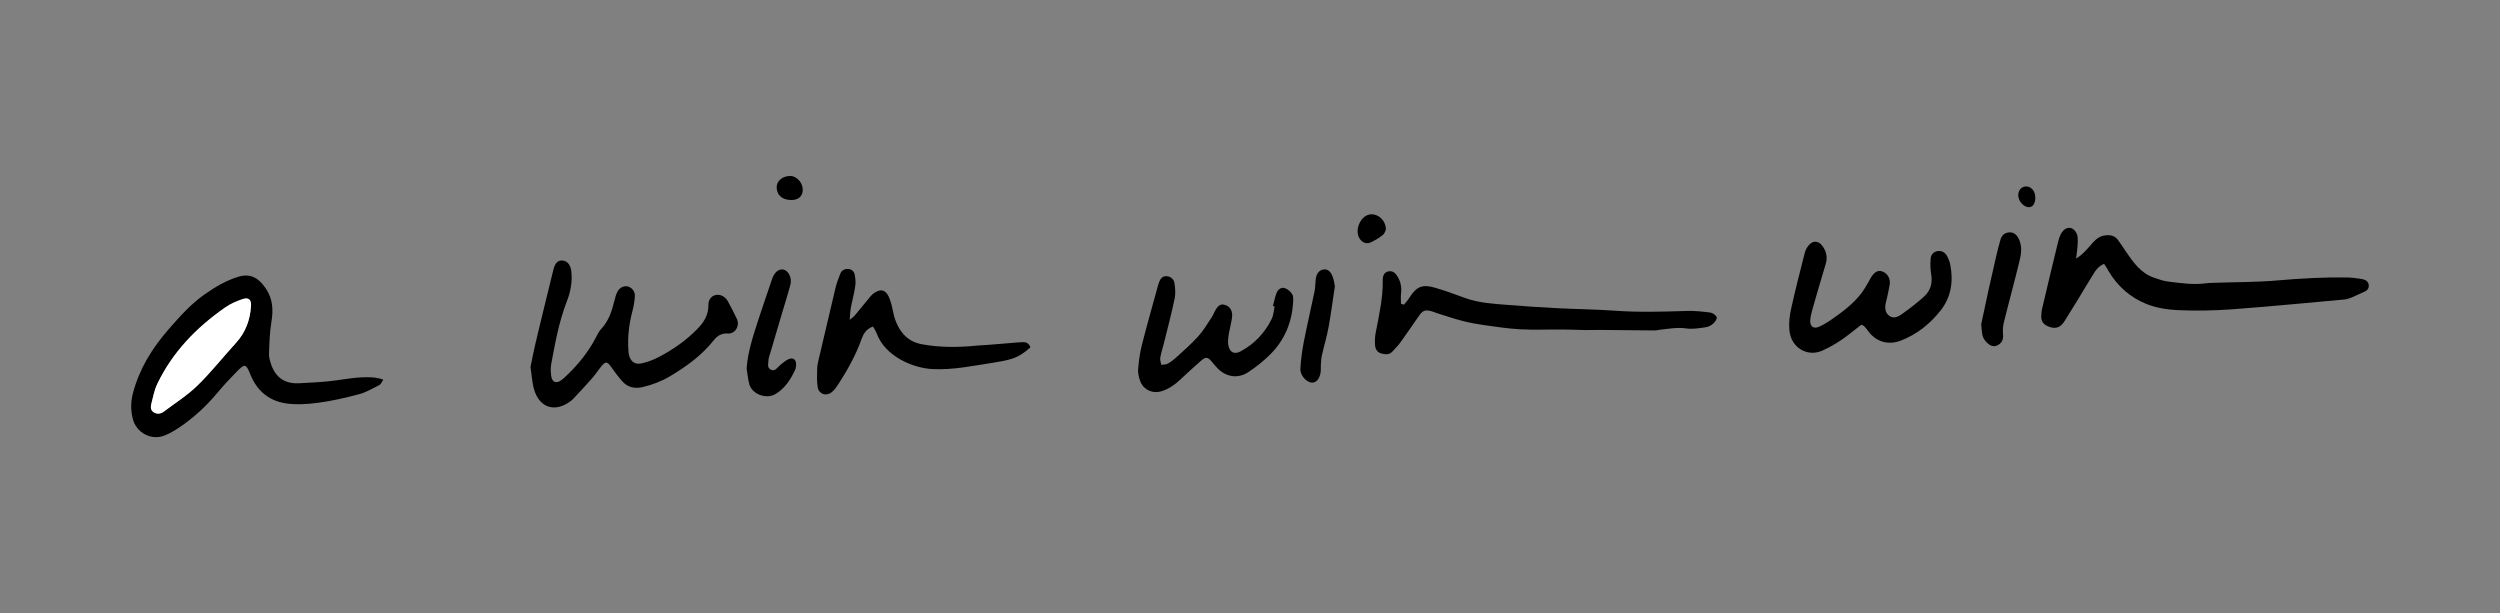 <?xml version="1.0" encoding="utf-8"?>
<!-- Generator: Adobe Illustrator 21.1.0, SVG Export Plug-In . SVG Version: 6.00 Build 0)  -->
<svg version="1.1" id="Layer_1" xmlns="http://www.w3.org/2000/svg" xmlns:xlink="http://www.w3.org/1999/xlink" x="0px" y="0px"
	 viewBox="0 0 4000 981" style="enable-background:new 0 0 4000 981;" xml:space="preserve">
<rect x="0" y="0" width="4000" height="981" fill="#808080" stroke="none"/>
<style type="text/css">
	.st0{fill:#D7DF23;}
	.st1{clip-path:url(#SVGID_2_);}
	.st2{clip-path:url(#SVGID_2_);fill:#FFFFFF;}
	.st3{clip-path:url(#SVGID_4_);fill:#A4B8D6;}
	.st4{clip-path:url(#SVGID_4_);fill:#BCBEC0;}
	.st5{clip-path:url(#SVGID_4_);fill:#8DC63F;}
	.st6{clip-path:url(#SVGID_4_);}
	.st7{fill:#009444;}
	.st8{fill:#D19565;}
	.st9{fill:#FFFFFF;}
	.st10{fill:none;stroke:#000000;stroke-width:0.131;stroke-miterlimit:10;}
	.st11{fill:none;}
	.st12{clip-path:url(#SVGID_6_);}
	.st13{clip-path:url(#SVGID_6_);fill:#FFFFFF;}
</style>
<g>
	<defs>
		<rect id="SVGID_5_" x="209.8" y="281.6" width="3580.4" height="417.9"/>
	</defs>
	<clipPath id="SVGID_2_">
		<use xlink:href="#SVGID_5_"  style="overflow:visible;"/>
	</clipPath>
	<path class="st1" d="M401.6,489.6c0.8-9.7-3.5-14.2-13.1-11.2c-9.9,3.2-19.9,7.7-28.4,13.6c-45.9,32-84,71.3-108.5,122.3
		c-4.7,9.8-6.6,20.9-9.4,31.5c-1.3,5-1.5,10.4,3.6,13.7c5.7,3.7,11.6,2.6,16.7-1.3c17.9-13.5,37.3-25.7,53.3-41.3
		c22-21.5,41.1-45.8,61.9-68.5C393,531.7,400.2,511.9,401.6,489.6 M613.3,607.4c-2.8,4-3.9,7.5-6.3,8.7
		c-10.6,5.3-21.1,11.6-32.4,14.6c-21.7,5.8-43.8,10.9-66,13.8c-17.6,2.3-36.2,3.5-53.5,0.5c-25.9-4.5-44.4-20.7-54.5-45.8
		c-6.9-17.3-8.9-17.8-21.7-4.7c-10.9,11.1-21.6,22.6-31.6,34.6c-17.6,20.9-37.4,39.3-60,54.5c-7.6,5.1-15.6,9.9-24,13.2
		c-21.2,8.5-45.2-4.4-50.8-26.5c-3.4-13.6-3.5-27,0.1-40.8c10.2-39.1,30.6-72.2,57-102.4c17.9-20.5,35.8-40.8,58.2-56.4
		c16.6-11.6,34-22,53.5-27.9c19-5.7,31.9,1.5,43.2,17.6c12.2,17.4,13,35.1,9.7,55c-2.8,16.7-3.2,33.8-3.8,50.8
		c-0.2,5.7,1.7,11.8,3.6,17.3c7.2,20.9,22.3,30.8,44.3,29.7c16-0.8,32.1-1.6,48.1-3.2c17.3-1.7,34.6-5.5,51.9-6.2
		C589.2,603.3,600.8,603,613.3,607.4"/>
	<path class="st1" d="M3366.5,422.1c-10.8,4.6-14.7,12.7-19.3,20c-7.9,12.4-15.1,25.1-22.8,37.6c-6.9,11.4-14,22.7-21.1,34
		c-6.9,11.1-15.2,13.4-27,8.2c-6.7-3-10.2-7.8-10.3-14.9c0-4.6,0.4-9.2,1.5-13.7c8.4-35.8,17-71.6,25.7-107.3
		c1.2-4.8,2.9-9.8,5.6-13.9c7-10.6,18.3-10,23.8,1.5c2.2,4.6,1.9,10.6,1.7,15.9c-0.2,7.1-1.4,14.3-2.5,24.2
		c12.6-7.9,19.5-17.6,27.3-26.1c5.9-6.5,12.1-10.6,21.1-11.2c7.7-0.6,13.8,1.4,18.3,7.2c4.7,6.2,8.8,12.9,13.2,19.3
		c11.8,17.2,23.7,34.2,44.7,41.4c7.4,2.5,14.9,5.3,22.5,6.2c20,2.4,40,5.5,60.3,2.8c4.1-0.6,8.2-0.7,12.4-0.8
		c34.9-1.2,69.9-0.9,104.6-4c35.8-3.2,71.6-5,107.5-4.6c8.7,0.1,17.4,1.2,26,2.7c5,0.9,9.8,3.7,10.3,9.7c0.6,6.8-4.2,9.5-9.7,11.7
		c-5.9,2.4-11.6,5.5-17.6,7.9c-3.8,1.5-7.8,3-11.8,3.3c-59.9,5.4-119.9,11.3-179.9,15.7c-28.9,2.1-58,2.6-86.9,1.3
		c-17.2-0.8-35.2-3.8-51-10.3c-24.9-10.4-45.1-28-59.2-51.8C3372,430.2,3369.4,426.5,3366.5,422.1"/>
	<path class="st1" d="M848.8,587.3c2.2-10.5,4.2-21.7,6.8-32.8c5.5-23.7,11.3-47.4,17.1-71.1c4.2-17.4,8.4-34.8,12.8-52.2
		c2.8-11.1,7.6-15.3,15.4-14.3c7.1,0.9,12.1,7.3,13.2,17.1c1.9,16.9-1.2,33-7.3,48.6c-12.5,32.3-18.6,66.3-24.9,100.2
		c-1.2,6.6-0.8,13.9,0.4,20.6c1.5,8,7.8,10.2,14.5,5.7c4.2-2.8,7.9-6.4,11.5-9.9c17.6-17,32.7-35.9,44.3-57.6
		c2.8-5.3,5.3-11.1,9.3-15.3c12.3-13,17.2-29.1,21.3-45.7c1.1-4.5,2.3-9,4.3-13.1c3.6-7.3,10.2-10.6,16.8-9.2
		c6.3,1.4,11.8,7.7,11.5,15.4c-0.4,8.2-1.9,16.5-4,24.4c-5.3,20.2-7.8,40.6-6.4,61.5c0.2,2.8,0.2,5.6,0.9,8.2
		c2.6,10.7,9.5,16,20.2,13.6c9.3-2.1,18.6-5.5,27.1-9.9c22.5-11.7,43.3-26.1,61.3-44.3c10.7-10.7,18.6-22.4,18.5-38.6
		c-0.1-9.4,4.8-15,11.7-16.6c7.1-1.6,15.2,2.3,19.5,10.1c5.1,9.3,9.9,18.6,14.4,28.2c5.1,10.8-2.6,24.2-14.4,23.3
		c-10.2-0.7-17,3.7-22.5,10.7c-19.2,24.2-43.6,41.9-69.9,57.6c-13.6,8.1-28.1,13.6-43.4,17.3c-12.6,3-24.1,1-32.9-8.9
		c-6.7-7.4-12.7-15.6-18.5-23.8c-5.5-7.8-8.4-8.5-14.6-1.2c-5.6,6.7-10.3,14.2-16.1,20.7c-9.7,11.1-19.8,21.7-29.8,32.4
		c-1.5,1.7-3.5,3-5.3,4.4c-24,17.3-48.4,9.5-56.9-19.2C851.3,612.5,850.8,600.3,848.8,587.3"/>
	<path class="st1" d="M2246.3,487.5c3-3.7,6.3-7.2,8.8-11.2c11-17.6,20.4-21.9,40.4-16.1c16.3,4.7,32.3,10.6,48.3,16.5
		c21.9,8,44.9,9.3,67.8,11.1c26.6,2.1,53.2,4,79.8,5.3c30.8,1.6,61.6,1.8,92.3,4c38.6,2.8,77.1,1.6,115.7,0.4
		c12.3-0.4,24.8,1,37.1,2.6c3.8,0.5,8.6,3.9,10.2,7.3c1,2.2-2.4,7.5-5.1,9.9c-3.2,3-7.7,5.6-11.9,6.2c-10.4,1.5-21.3,3.5-31.5,2
		c-14.1-2.1-27.5,0.5-41.1,1.9c-3.2,0.3-6.4,1.3-9.6,1.3c-28.9-0.2-57.8-0.5-86.7-0.8c-8.2-0.1-16.5,0.3-24.7,0.2
		c-11.9-0.2-23.8-0.9-35.8-0.9c-22.5-0.2-45.1,0.9-67.6-0.3c-19.2-1-38.3-4-57.4-6.6c-11.8-1.7-23.6-3.8-35.2-6.8
		c-13.7-3.5-27.2-8.2-40.8-12.4c-2.6-0.8-5.1-2.1-7.8-2.8c-11.5-3.3-15-1.9-21.9,8.1c-9.7,14-19.3,28-29.2,41.8
		c-3.5,4.8-7.9,8.9-11.8,13.5c-5.4,6.4-12.1,5.7-19,3.7c-6.7-2-9.2-7.7-9.6-13.8c-0.4-6.4-0.1-12.9,1.1-19.2
		c5.4-28,11.8-55.8,11.3-84.6c-0.1-6.4,2.2-12.2,9.2-13.6c6.8-1.4,11.3,2.9,14.5,8.3c4.9,8.2,6.8,16.9,5.6,26.5
		c-0.7,5.6-0.1,11.3-0.1,17C2243.2,486.5,2244.8,487,2246.3,487.5"/>
	<path class="st1" d="M1359.5,511.7c4.2-3.5,6.1-4.6,7.5-6.2c8.8-10.6,17.5-21.3,26.3-31.9c1.4-1.7,3.2-3.3,5.1-4.6
		c10.3-7.2,18.2-5.7,23.5,5.6c3.3,7,5.1,14.8,6.6,22.4c2.4,12.4,6.5,23.8,14.1,34.1c8.2,11,19.1,17.2,32.2,19.7
		c29.2,5.4,58.6,5.1,88,2.2c6.4-0.6,12.9-0.8,19.3-1.3c11-0.9,21.9-1.8,32.9-2.7c6.9-0.6,13.8-1.3,20.6-1.5
		c5.2-0.2,10.2,0.5,13.1,8.2c-8.6,7.9-18.5,15-30.3,18.5c-9.7,2.9-19.7,4.7-29.7,6.2c-32.2,4.9-64,11.8-97,10.1
		c-31-1.6-75.5-20.2-89.1-57.2c-1.3-3.7-3.7-7-5.8-10.9c-10.9,4-15.4,11.8-18.5,20.5c-9.1,25.8-22.5,49.3-37.2,72.2
		c-3,4.6-6.3,9.3-10.5,12.5c-9,7-20.4,3-22.3-8.1c-1.6-9.9-1-20.1-0.8-30.2c0.1-4.5,1.2-9.1,2.2-13.6c9-38.5,18-77,27.2-115.4
		c1.8-7.6,4.7-14.9,7.5-22.2c2-5.1,6.2-7.8,11.9-7.8c5.9,0.1,10,3.6,11.1,8.7c1.3,6.1,1.9,12.8,1,18.9c-1.7,11.8-5,23.4-7.2,35.2
		C1360.3,498.2,1360.2,503.6,1359.5,511.7"/>
	<path class="st1" d="M2978,519.6c-10.6,8.2-21.1,17-32.4,24.7c-9.5,6.4-19.6,12-30,16.7c-23.3,10.6-50.1-4.2-52.6-32.9
		c-1-11.2,0.3-23.1,2.8-34.1c6.6-30,14.3-59.9,21.9-89.7c1.2-4.7,3.9-9.4,7.2-12.9c6.3-6.7,14.6-6.1,20.3,1.3
		c6.9,8.8,9.3,18.6,5.9,29.8c-7.3,24.2-14.4,48.4-21.3,72.7c-1.6,5.7-3.1,11.7-3.4,17.6c-0.6,9.6,5.4,13.9,14.1,10
		c7.5-3.4,14.6-7.8,21.4-12.6c17-11.9,33.6-24.4,46.3-41c4.4-5.8,7.9-12.3,11.7-18.5c1.4-2.4,2.5-5,4-7.3c5.8-8.8,11.2-11.5,18-9
		c8.2,3,13.2,11.7,11.6,21.1c-1.2,7.3-2.9,14.4-4.4,21.6c-0.3,1.3-0.8,2.7-1.1,4c-2.2,8.8-3.3,18.3,4.8,24.2
		c8.1,6,16.2,0.2,22.7-4.5c11.5-8.3,22.8-17,33.3-26.6c10.1-9.3,13.5-21.3,11.1-35.2c-1.4-8.1-1.5-16.5-0.9-24.7
		c0.4-6.2,3.8-11.3,10.9-12.5c6.5-1.1,12.4,1.8,15.8,8.5c2,4.1,3.8,8.5,4.7,13c5.2,26.5,1.6,51.8-15.3,73.3
		c-17,21.6-38.1,38.6-64.2,48.5c-20.2,7.6-39.6,1.7-52.2-15.9c-1.9-2.6-3.9-5.1-6.1-7.4C2981.6,520.8,2980.1,520.5,2978,519.6"/>
	<path class="st1" d="M2036.7,489.6c1.9-7,3.2-14.1,5.8-20.8c2.1-5.5,7.3-9.7,13-7.9c4.7,1.4,9.4,5.6,12,9.8
		c2.1,3.5,1.7,8.9,1.5,13.3c-2,32-13.7,60-36.3,82.7c-10.6,10.7-22.7,20.2-35.2,28.6c-16.9,11.2-36,8-50-6.6c-2.9-3-5.4-6.2-8.1-9.4
		c-6.9-8.3-10-8.9-18-1.9c-11.4,10-22.7,20.2-33.7,30.6c-8.5,8-17.9,14.4-29.1,17.9c-14.5,4.6-29.5-2.4-34.5-16.7
		c-2.1-6-3.6-12.7-3.1-18.8c1.1-12.8,2.8-25.6,5.9-38c7.5-29.8,16-59.4,24.1-89c1.1-4,2-8,3.5-11.9c2.1-5.4,5.4-10,12-9.6
		c6.7,0.4,11.6,4.8,12.6,11c1.2,8,2.1,16.7,0.4,24.5c-5.1,24.3-11.4,48.3-17.4,72.4c-1.9,7.6-4.4,15.1-5.7,22.7
		c-0.6,3.6,1,7.5,1.7,11.3c3.4-0.6,7.3-0.3,10.2-1.9c4.8-2.6,9.3-6,13.3-9.7c12.2-11.2,24.8-22,35.8-34.3c8.2-9.1,14.5-20,21.3-30.2
		c2.5-3.8,4-8.3,6.4-12.2c3-4.8,6.6-9.4,13.1-8.1c6.9,1.4,11.6,6,12.9,12.9c0.8,3.9,0.2,8.2-0.5,12.2c-1.4,8.2-3.7,16.2-4.9,24.3
		c-0.8,5.4-1.3,11.1-0.2,16.4c2.2,10.9,9.7,14.2,19.4,9c22.1-11.9,38.8-29.4,49.8-51.9c2.9-5.9,3.2-13.2,4.7-19.8
		C2038.5,490,2037.6,489.8,2036.7,489.6"/>
	<path class="st1" d="M1194.6,589.5c1.9-27.2,10.6-52.4,18.7-77.8c7.1-21.8,14.7-43.5,22-65.2c3.7-10.9,10.7-16.8,18.3-15.2
		c7.8,1.6,13.9,13.5,11.1,23.9c-4.5,16.9-9.8,33.5-14.7,50.2c-6.7,22.4-13.3,44.9-19.9,67.3c-0.1,0.4-0.2,0.9-0.3,1.3
		c-0.1,6.2-3.5,13.9,3.6,17.5c6.6,3.3,10.3-3.5,14.8-7.3c4.2-3.5,8.5-7.2,13.4-9.5c6.8-3.2,12,0.3,12.2,7.7c0.1,3.1-0.3,6.6-1.6,9.4
		c-7.3,15.6-16.4,29.7-31.7,38.8c-14.2,8.5-37,0.3-41.5-15.6C1196.7,606.9,1196,598.1,1194.6,589.5"/>
	<path class="st1" d="M3169.9,518.9c3.9-18.4,7.7-36.7,11.8-55.1c4.1-18.4,8.3-36.7,12.5-55.1c2-8.5,4.1-17,6.6-25.4
		c2-6.7,6.6-11.1,13.9-11.5c7.3-0.5,11.9,3.7,15.1,9.9c6.1,11.9,4.3,24.4,1.3,36.4c-8,33-17.1,65.8-25.2,98.8
		c-1.5,6.1-1.4,12.8-1,19.1c0.5,7.9-2.3,13.4-9.4,16.7c-6.2,2.9-11.9,0.5-18.1-6.2C3170,538.6,3171.2,528.9,3169.9,518.9"/>
	<path class="st1" d="M2135.8,457.9c-3.3,21.7-6.1,43.6-10,65.3c-2.8,15.3-7.4,30.3-10.8,45.5c-1.2,5.3-1.2,10.9-1.7,16.4
		c-0.1,1.8,0.2,3.7,0.1,5.5c-0.2,13-6.2,22-14.4,21.6c-8.7-0.4-19.1-11.8-18.4-22.6c0.9-14.2,2.7-28.3,5.4-42.3
		c5.3-27,11.6-53.8,17.2-80.8c1.3-6.3,1.2-12.8,1.9-19.2c1-9.3,5.4-15,12.3-16.1c6.5-1,11.5,2.5,14.9,11.6
		C2134.2,447.6,2134.7,452.7,2135.8,457.9"/>
	<path class="st1" d="M2217.4,367.6c-0.9,1.6-2,6.2-4.9,8.4c-6.1,4.7-12.7,8.9-19.8,12c-6.9,3-13.6-0.2-17.6-6.7
		c-7.8-12.8,0.9-34.3,15.2-37.9C2203.2,340.2,2217.7,351.9,2217.4,367.6"/>
	<path class="st1" d="M1264.4,320c-13.9-0.7-22.1-8.8-21.7-21.3c0.3-9.9,10.6-17.7,22.6-17.1c10.3,0.5,19.7,11.8,19.1,22.9
		C1283.9,314.9,1276.5,320.6,1264.4,320"/>
	<path class="st1" d="M3256.5,315.8c0,9.5-3.6,15.3-9.8,15.7c-8.4,0.5-17.7-9.8-17.5-19.3c0.2-8,5-13.5,12.2-13.9
		C3249.7,297.9,3256.4,305.7,3256.5,315.8"/>
	<path class="st2" d="M401.6,489.6c-1.4,22.3-8.6,42.1-23.9,58.9c-20.8,22.7-39.9,47.1-61.9,68.5c-16,15.6-35.3,27.7-53.3,41.3
		c-5.2,3.9-11,4.9-16.7,1.3c-5.1-3.3-4.9-8.8-3.6-13.7c2.7-10.6,4.7-21.7,9.4-31.5c24.4-51,62.6-90.3,108.5-122.3
		c8.5-6,18.5-10.4,28.4-13.6C398,475.3,402.4,479.9,401.6,489.6"/>
</g>
</svg>
